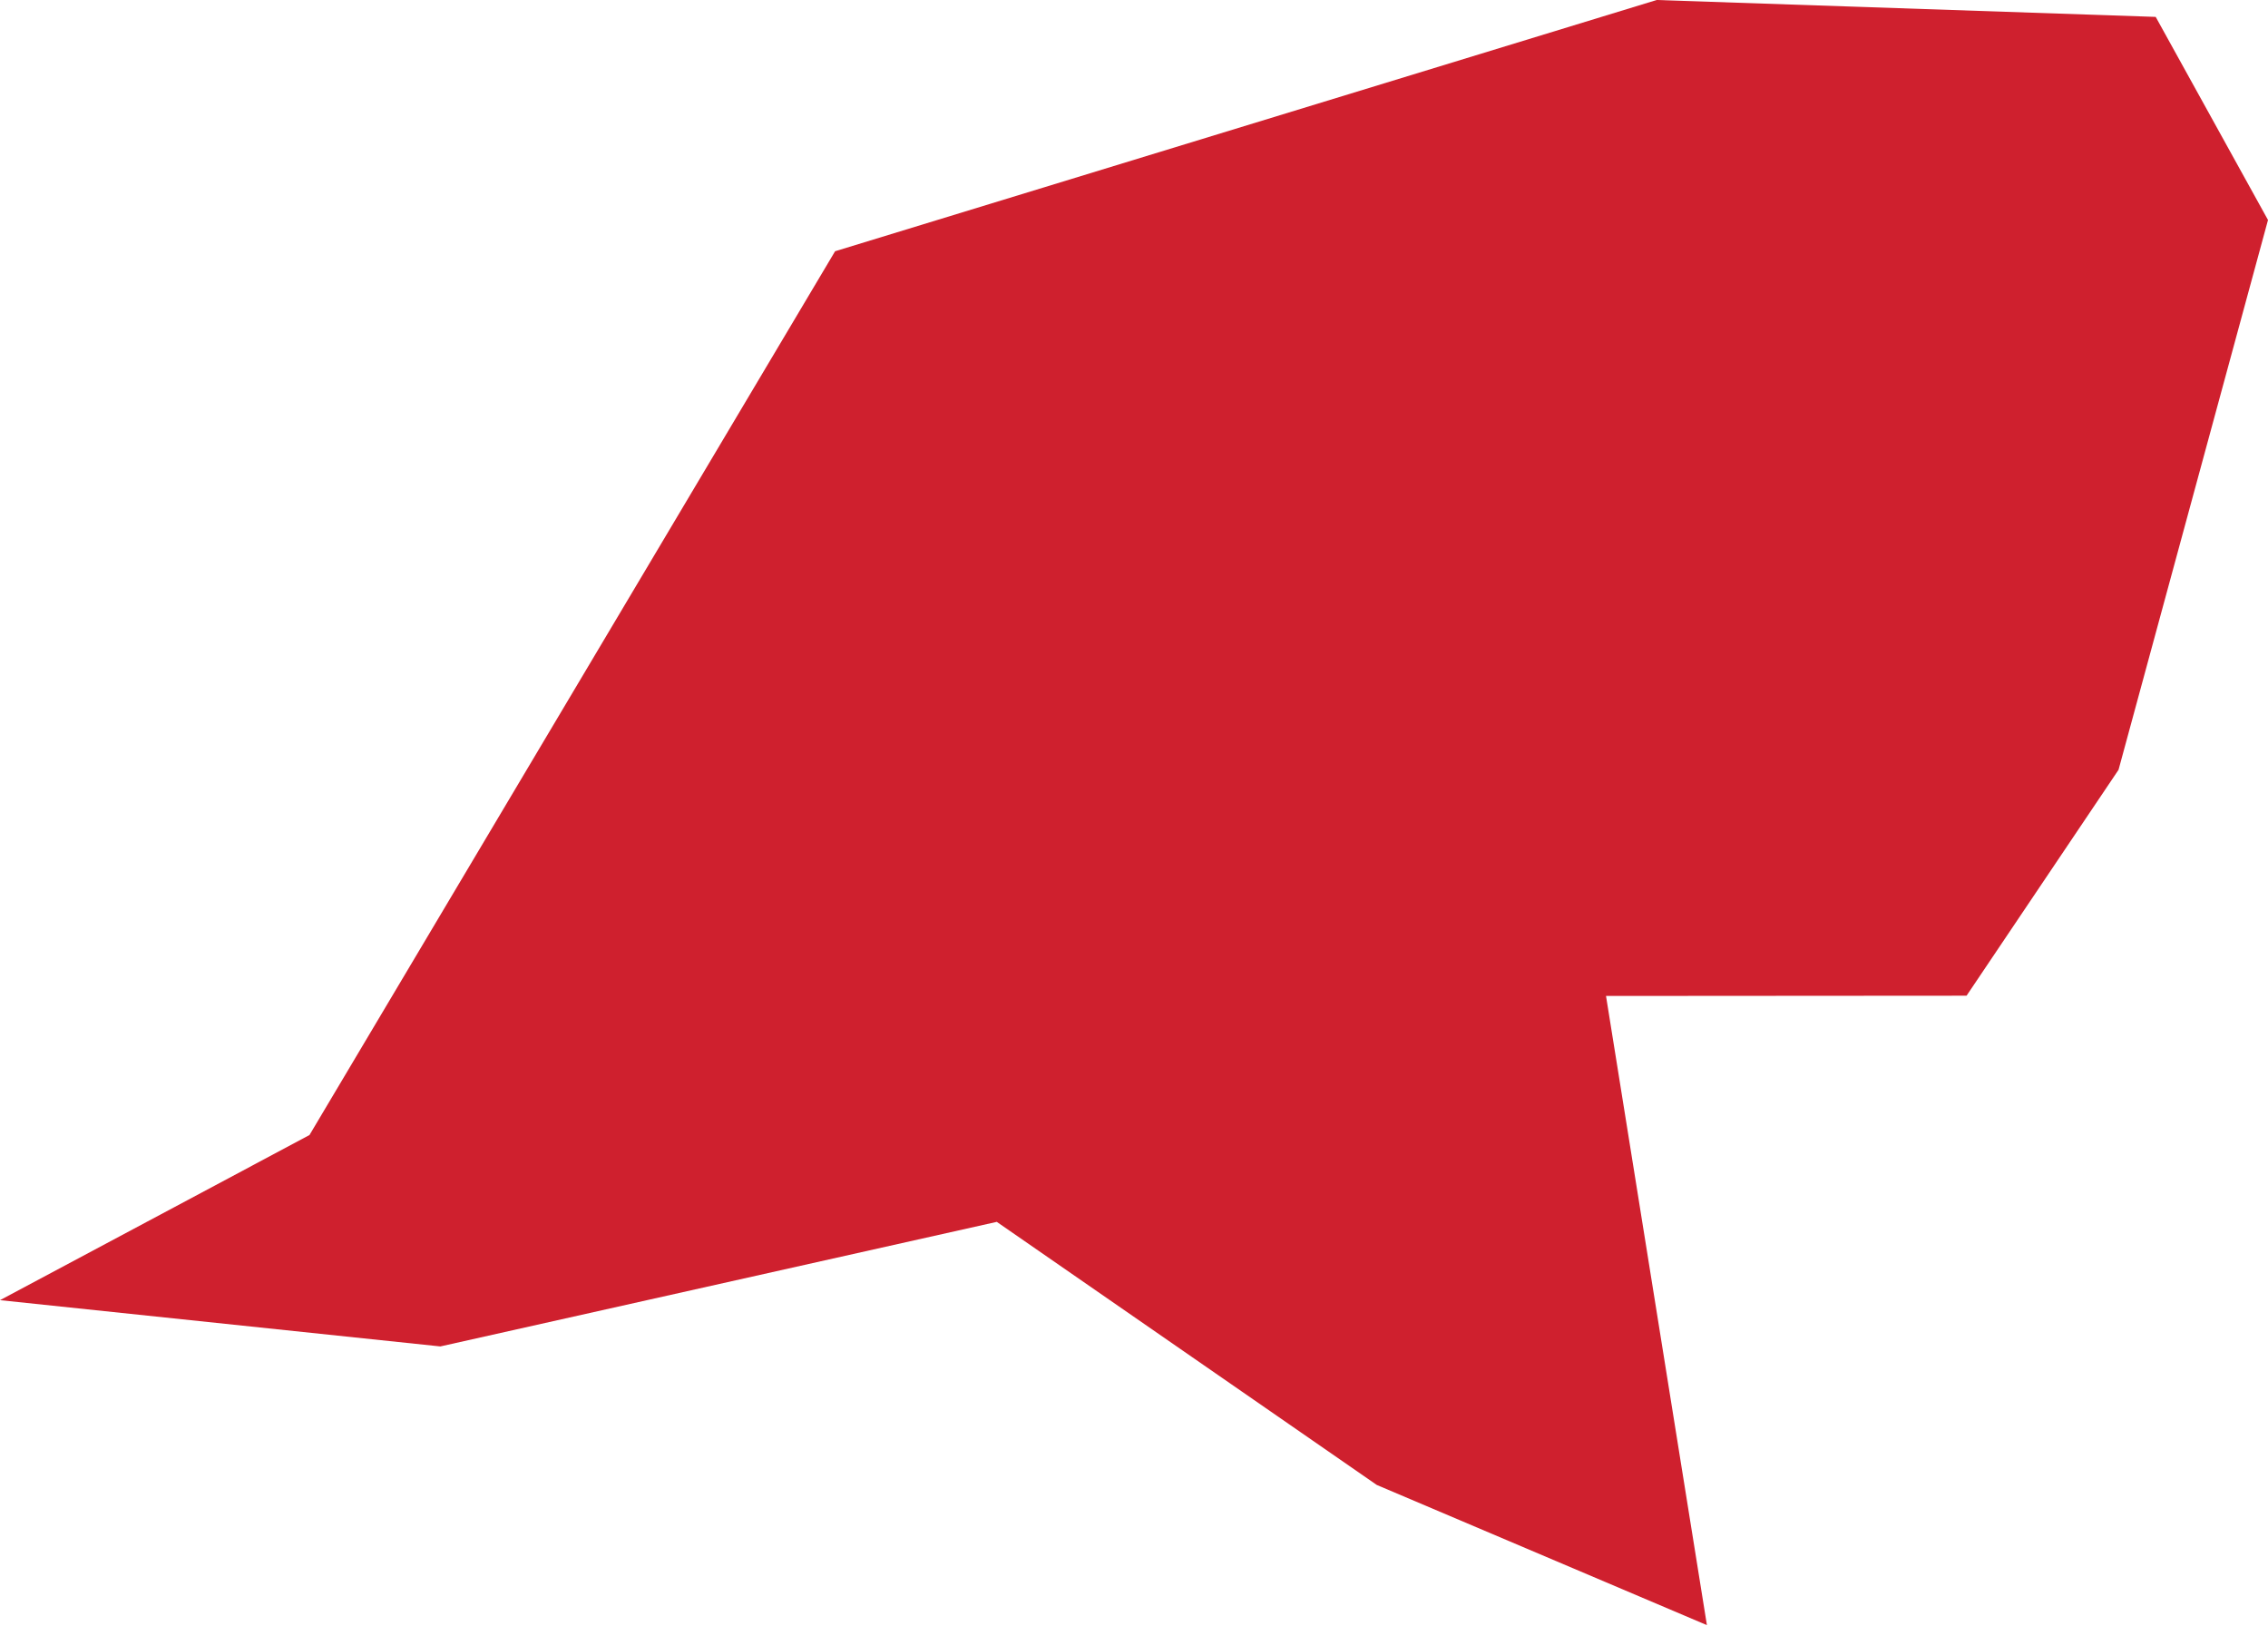 <?xml version="1.0" encoding="UTF-8" standalone="no"?>
<svg
   xmlns:dc="http://purl.org/dc/elements/1.1/"
   xmlns:cc="http://creativecommons.org/ns#"
   xmlns:rdf="http://www.w3.org/1999/02/22-rdf-syntax-ns#"
   xmlns:svg="http://www.w3.org/2000/svg"
   xmlns="http://www.w3.org/2000/svg"
   xmlns:sodipodi="http://sodipodi.sourceforge.net/DTD/sodipodi-0.dtd"
   xmlns:inkscape="http://www.inkscape.org/namespaces/inkscape"
   id="svg2"
   version="1.1"
   inkscape:version="0.91 r13725"
   sodipodi:docname="NLD.svg"
   width="5.372"
   height="3.85">
  <defs
     id="defs8" />
  <sodipodi:namedview
     pagecolor="#ffffff"
     bordercolor="#666666"
     borderopacity="1"
     objecttolerance="10"
     gridtolerance="10"
     guidetolerance="10"
     inkscape:pageopacity="0"
     inkscape:pageshadow="2"
     inkscape:window-width="480"
     inkscape:window-height="419"
     id="namedview6"
     showgrid="false"
     inkscape:zoom="2.36"
     inkscape:cx="-82.714626"
     inkscape:cy="5.745819"
     inkscape:window-x="0"
     inkscape:window-y="0"
     inkscape:window-maximized="0"
     inkscape:current-layer="svg2" />
  <path
     d="m 3.924,-2.392844e-7 1.182,0.04 0.266,0.481 -0.354,1.302 -0.36,0.535 -0.854,5.88e-4 0.239,1.49 -0.782,-0.332 -0.9,-0.623 -1.318,0.295 L 4.3726528e-6,3.079 0.733,2.688 1.978,0.595 3.924,4.7607156e-6 Z"
     style="fill:#cf202e"
     id="path4"
     inkscape:connector-curvature="0" />
</svg>
